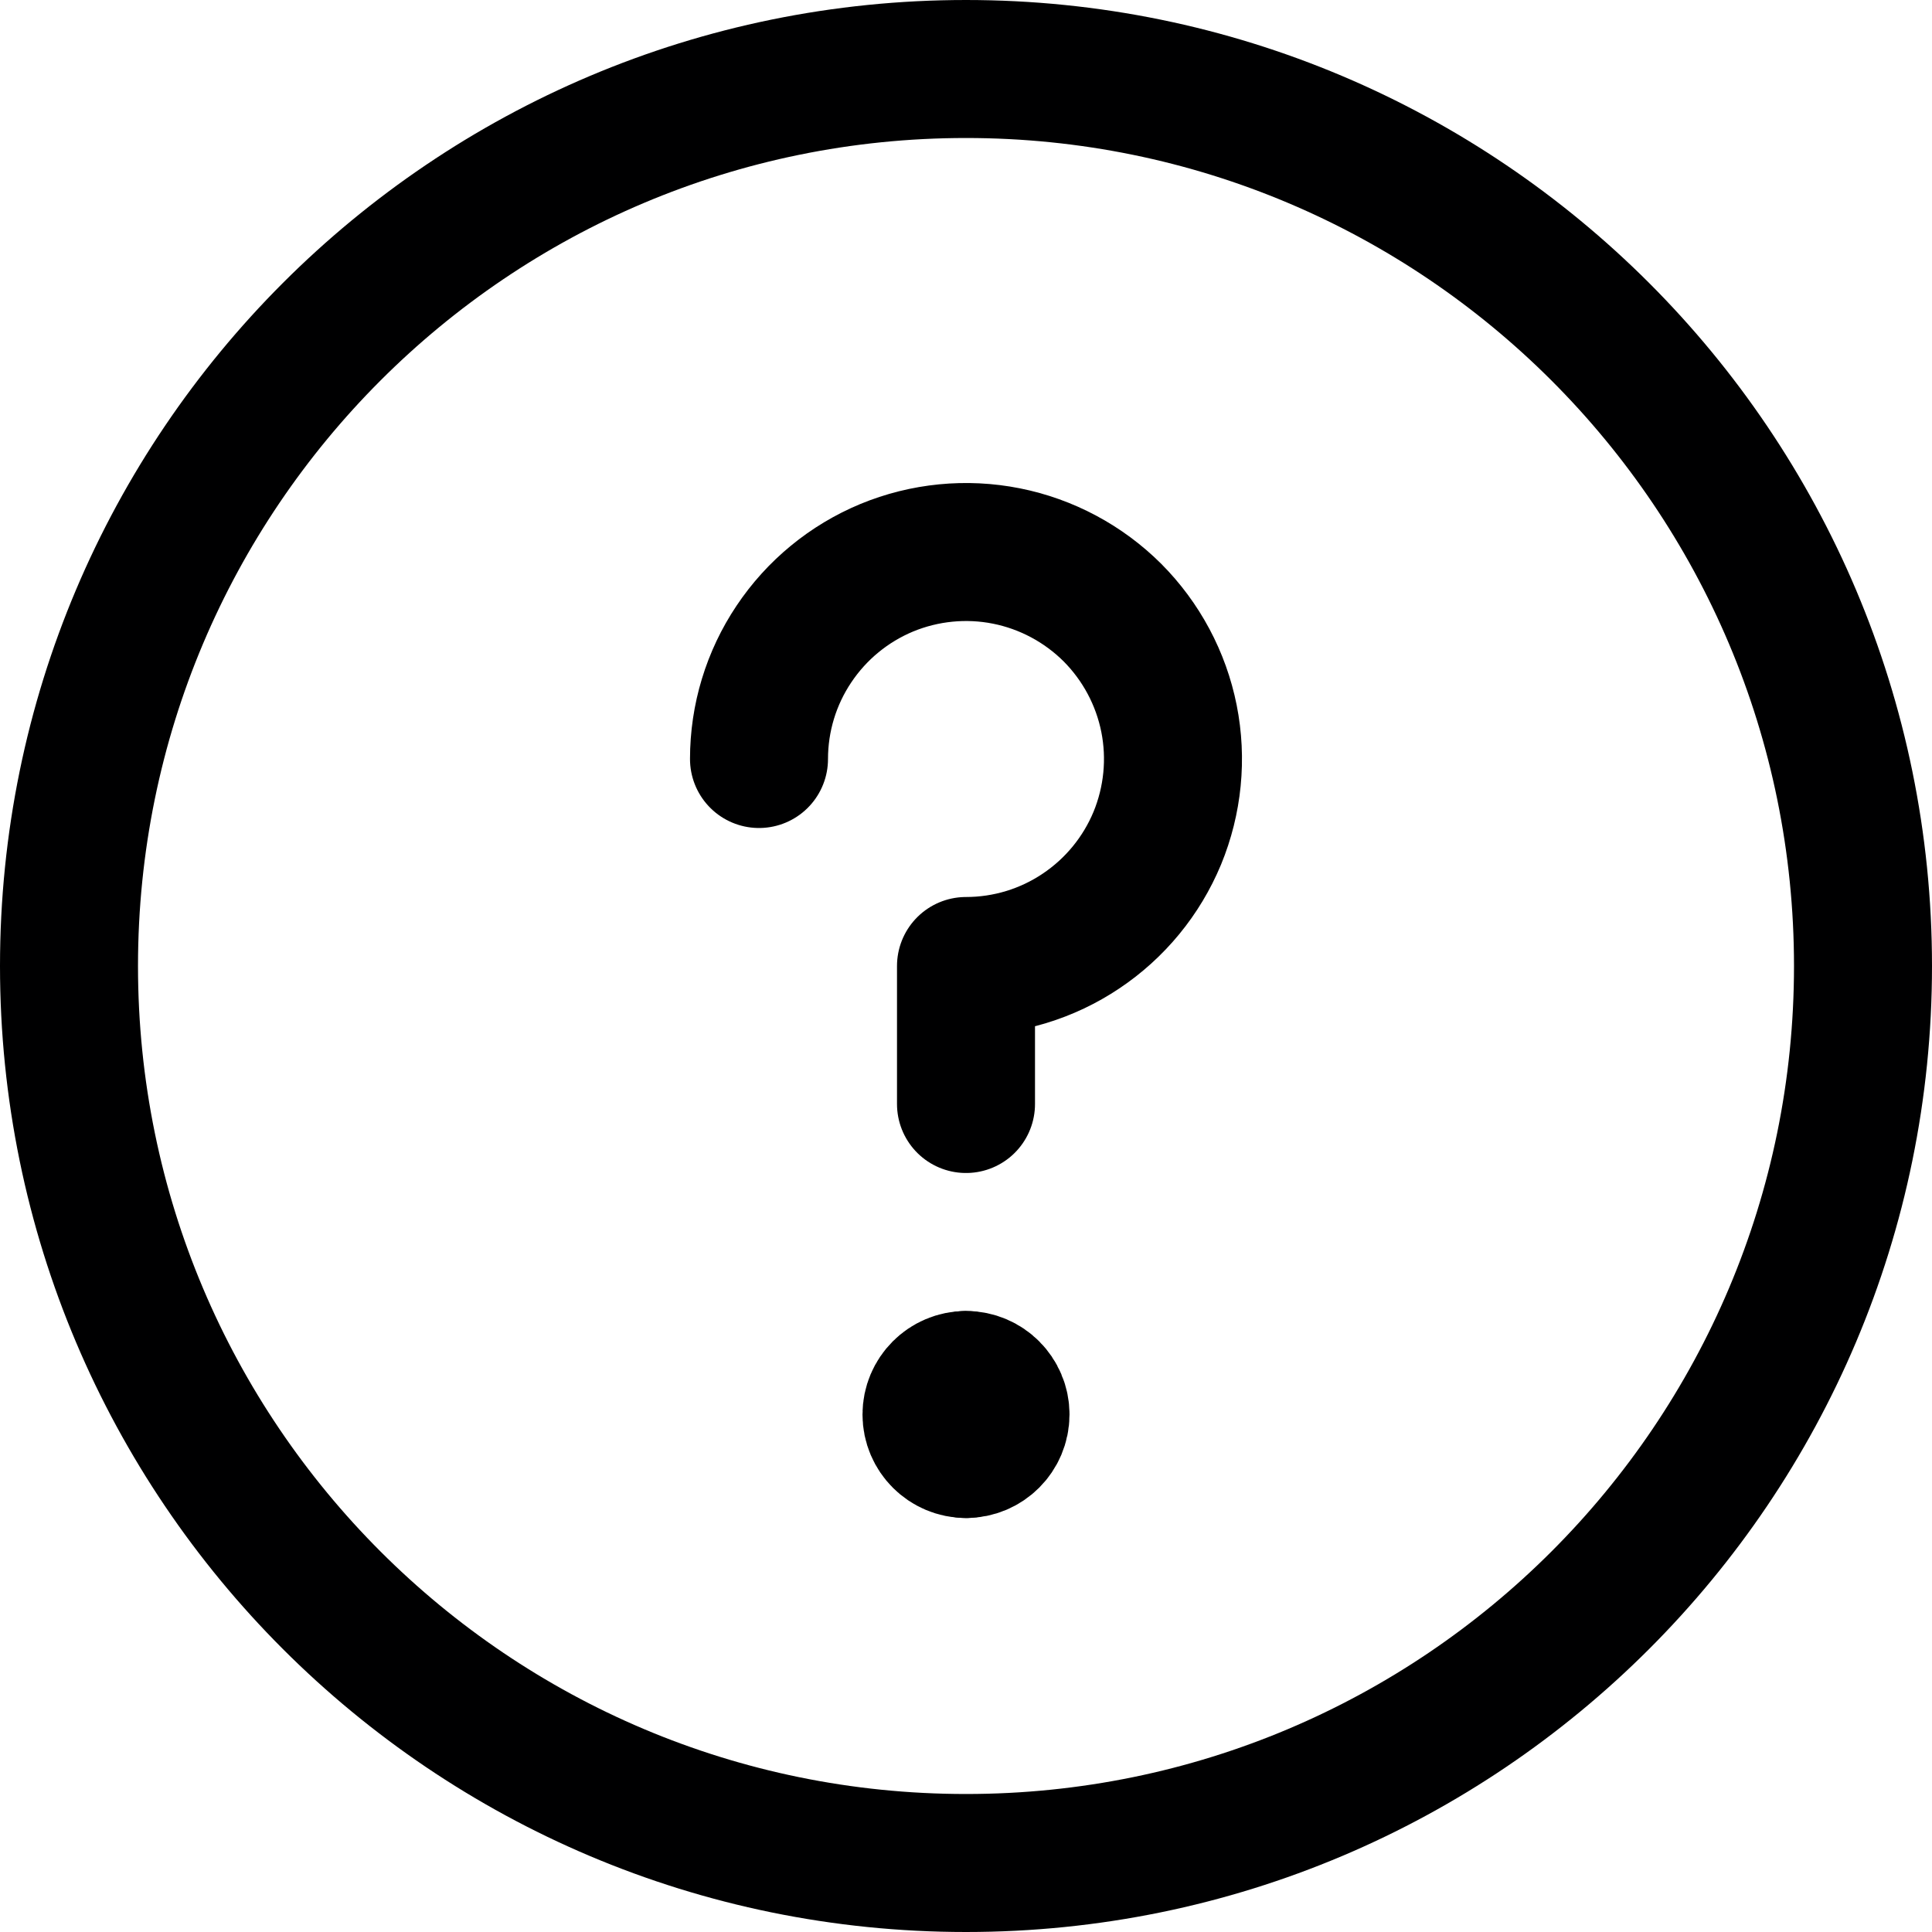 <svg width="14" height="14" viewBox="0 0 14 14" fill="none" xmlns="http://www.w3.org/2000/svg">
<g clip-path="url(#clip0_1545_10637)">
<path d="M7 13.5C10.59 13.5 13.5 10.59 13.5 7C13.5 3.41 10.59 0.5 7 0.5C3.41 0.5 0.5 3.41 0.5 7C0.5 10.59 3.41 13.5 7 13.5Z" stroke="#000001" stroke-linecap="round" stroke-linejoin="round"/>
<path d="M5.5 5.5C5.5 5.203 5.588 4.913 5.753 4.667C5.918 4.42 6.152 4.228 6.426 4.114C6.7 4.001 7.002 3.971 7.293 4.029C7.584 4.087 7.851 4.23 8.061 4.439C8.27 4.649 8.413 4.916 8.471 5.207C8.529 5.498 8.499 5.8 8.386 6.074C8.272 6.348 8.08 6.582 7.833 6.747C7.587 6.912 7.297 7 7 7V8" stroke="#000001" stroke-linecap="round" stroke-linejoin="round"/>
<path d="M7 10.5C6.862 10.5 6.75 10.388 6.75 10.25C6.75 10.112 6.862 10 7 10" stroke="#000001" stroke-linecap="round" stroke-linejoin="round"/>
<path d="M7 10.5C7.138 10.5 7.25 10.388 7.25 10.25C7.25 10.112 7.138 10 7 10" stroke="#000001" stroke-linecap="round" stroke-linejoin="round"/>
</g>
<defs>
<clipPath id="clip0_1545_10637">
<rect width="14" height="14" fill="white"/>
</clipPath>
</defs>
</svg>
